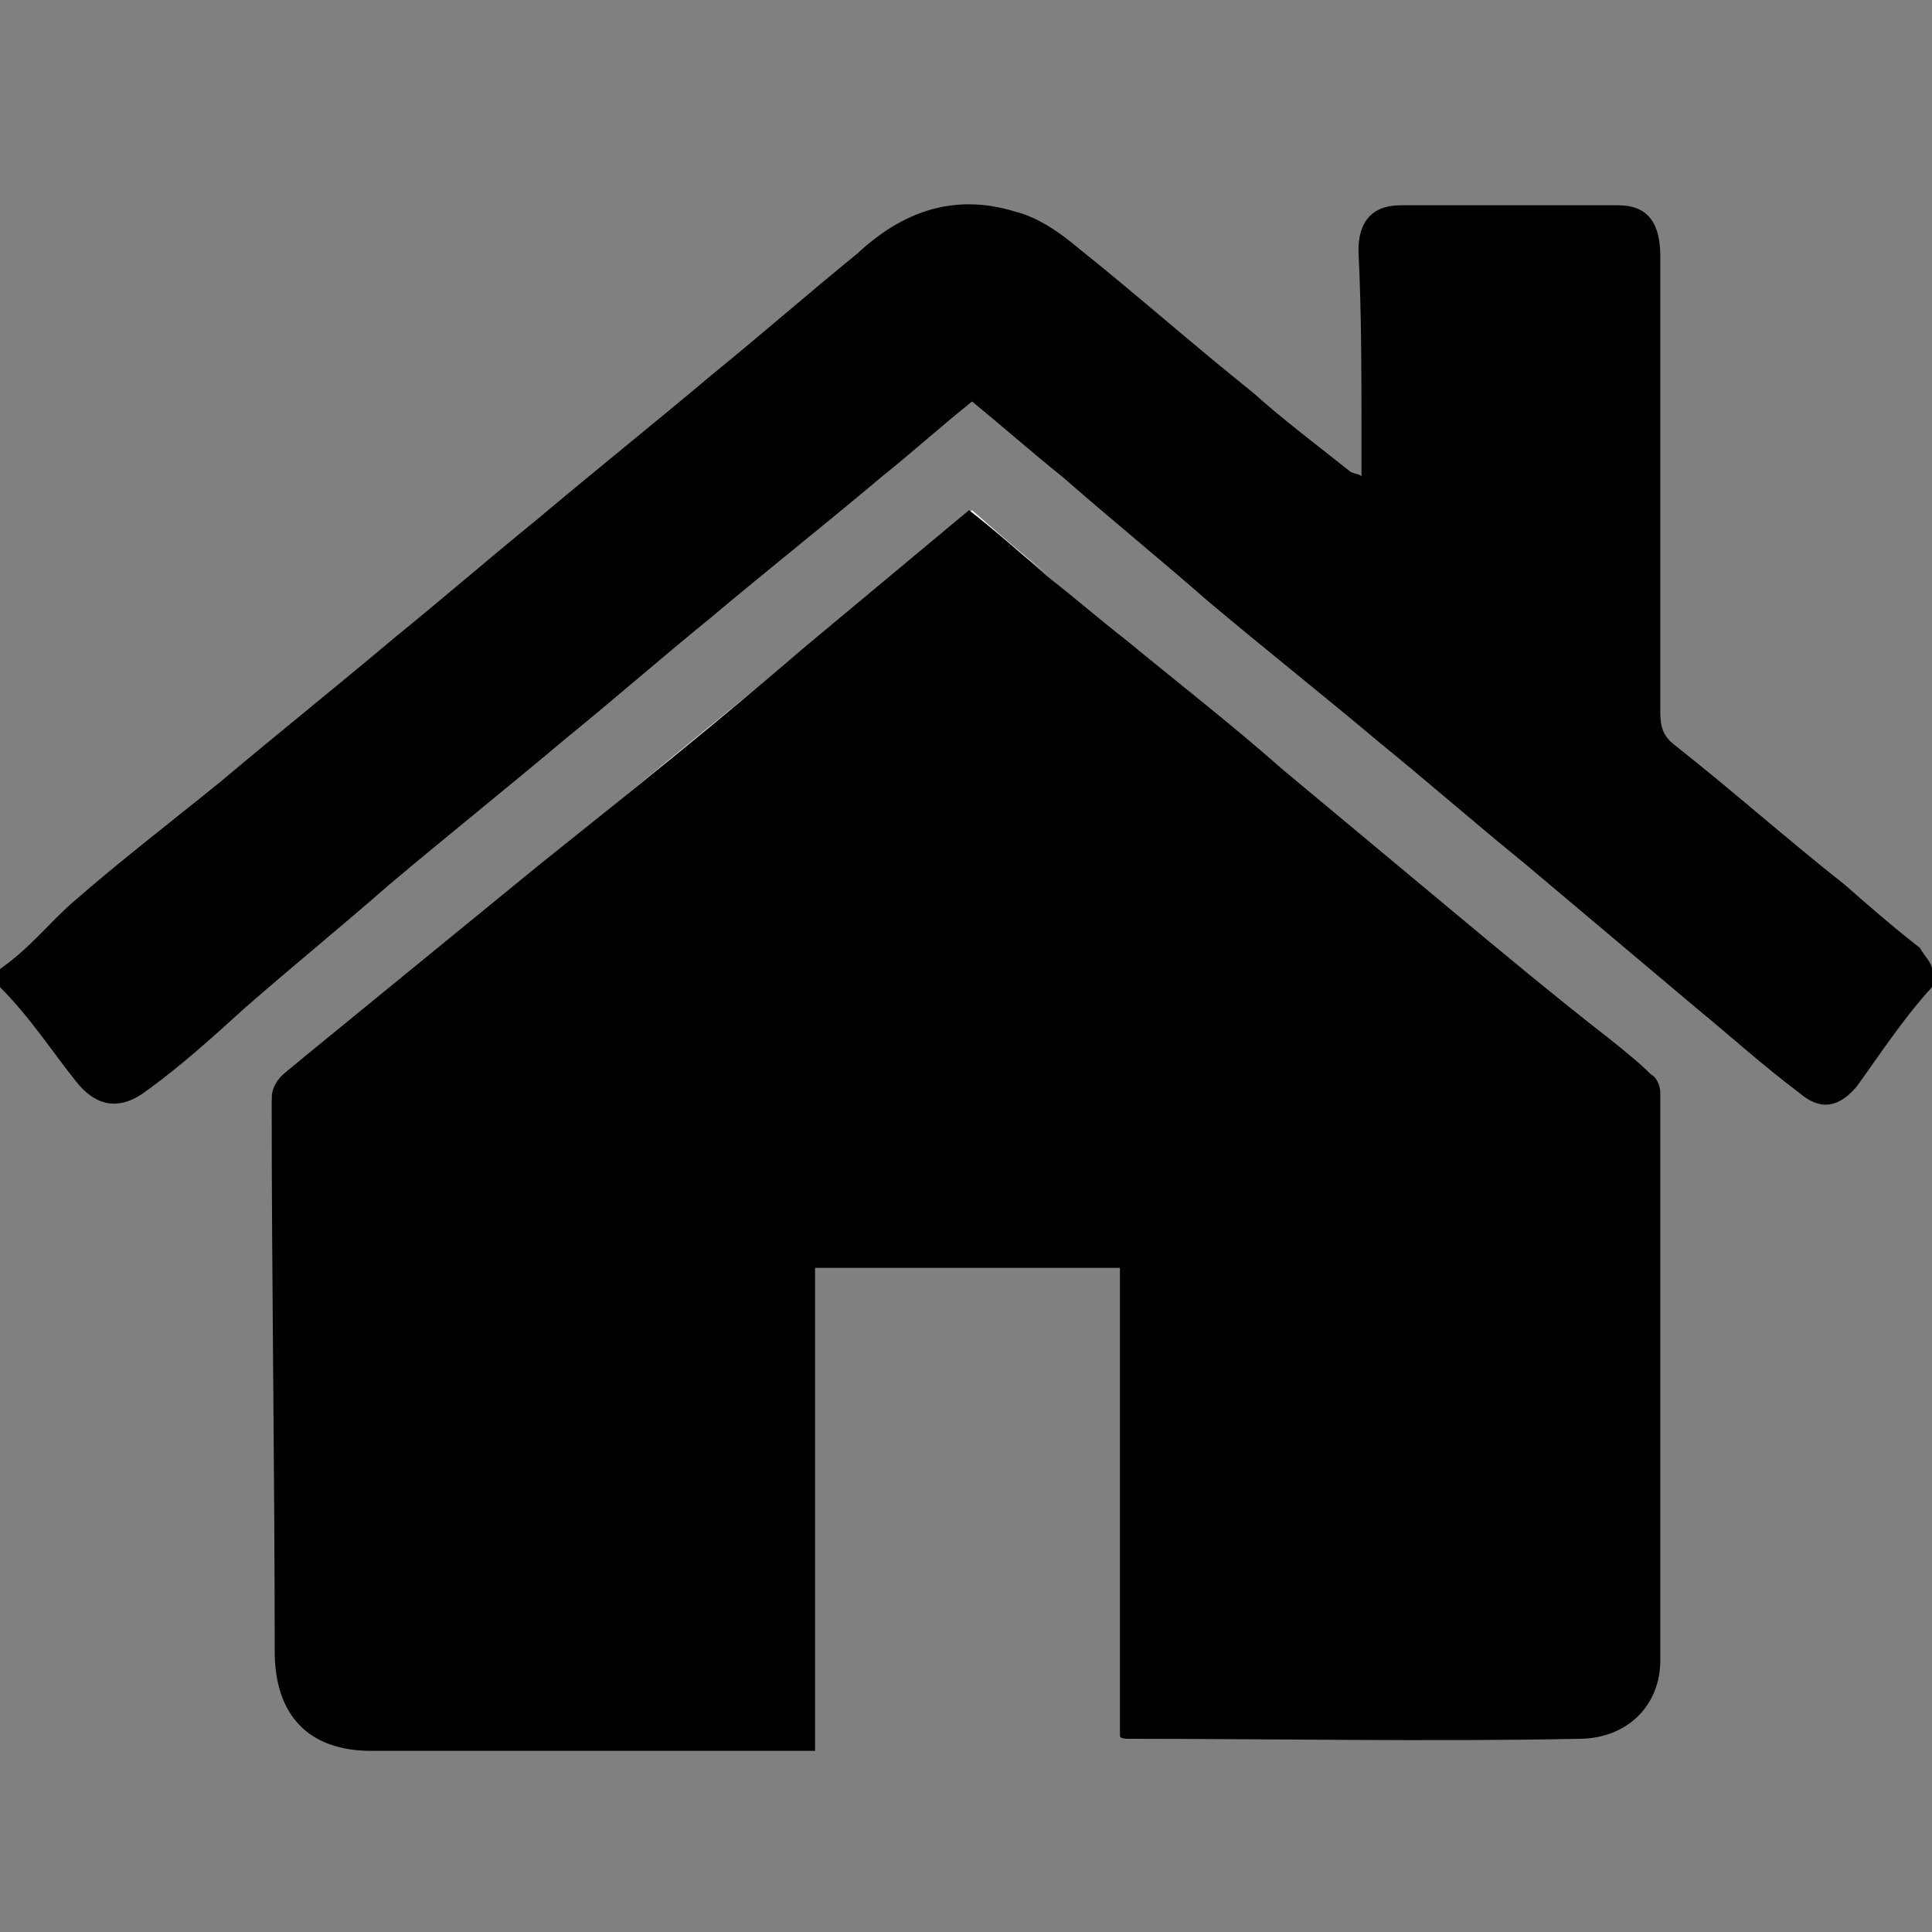 <?xml version="1.0" encoding="utf-8"?>
<!-- Generator: Adobe Illustrator 19.0.0, SVG Export Plug-In . SVG Version: 6.00 Build 0)  -->
<svg version="1.1" id="Layer_1" xmlns="http://www.w3.org/2000/svg" xmlns:xlink="http://www.w3.org/1999/xlink" x="0px" y="0px"
	 width="64px" height="64px" viewBox="0 0 64 64" style="enable-background:new 0 0 64 64;" xml:space="preserve">
<rect x="0" y="0" width="64" height="64" fill="#808080" stroke="none"/>
<style type="text/css">
	.st0{fill:#FFFFFF;}
</style>
<g id="XMLID_2_">
	<path id="XMLID_24_" class="st0" d="M27,42v16l0,0V42h10l0,0H27z M34.8,19.1c-0.9-0.7-1.8-1.5-2.6-2.2c-1.8,1.5-3.6,3-5.4,4.5
		c-3,2.4-5.9,4.8-8.9,7.3c-2.7,2.2-5.5,4.5-8.3,6.7C9.2,35.7,9,36,9,36.5v0.1c0-0.5,0.2-0.8,0.6-1.1c2.7-2.2,5.5-4.5,8.2-6.7
		c3-2.4,6-4.9,8.9-7.3c1.8-1.5,3.6-3,5.4-4.5C33,17.7,33.9,18.4,34.8,19.1z"/>
	<path id="XMLID_9_" d="M64,32.1v0.6c-1,1.1-1.7,2.2-2.5,3.3c-0.6,0.7-1.2,0.8-1.9,0.2c-1.2-0.9-2.3-1.9-3.4-2.8
		c-1.9-1.6-3.8-3.2-5.7-4.8c-1.6-1.3-3.2-2.7-4.8-4c-1.9-1.6-3.8-3.1-5.7-4.7c-1.6-1.4-3.2-2.7-4.8-4.1c-1-0.8-1.9-1.6-3-2.5
		c-1,0.8-2,1.7-3,2.5c-1.9,1.6-3.8,3.1-5.7,4.7c-1.6,1.3-3.2,2.7-4.8,4c-1.9,1.6-3.9,3.2-5.8,4.8c-1.6,1.4-3.2,2.7-4.8,4.1
		C7,34.4,6,35.3,4.9,36.1c-0.9,0.7-1.7,0.6-2.4-0.3c-0.8-1-1.5-2.1-2.5-3.1v-0.6c1-0.7,1.6-1.5,2.4-2.2c1.6-1.4,3.3-2.7,4.9-4
		c1.9-1.6,3.9-3.2,5.8-4.8c1.6-1.3,3.1-2.6,4.7-3.9c1.9-1.6,3.9-3.2,5.8-4.8c1.6-1.3,3.2-2.7,4.8-4c1.5-1.4,3.2-2,5.2-1.4
		c0.8,0.2,1.5,0.7,2.1,1.2c2,1.6,3.8,3.2,5.8,4.8c1,0.9,2.2,1.8,3.2,2.6c0.1,0.1,0.4,0.1,0.4,0.2v-1.5c0-2,0-4-0.1-6
		c0-0.9,0.4-1.5,1.4-1.5c2.4,0,4.8,0,7.2,0c1,0,1.4,0.6,1.4,1.7c0,5,0,10.1,0,15.1c0,0.5,0.1,0.8,0.5,1.1c1.9,1.5,3.7,3.1,5.6,4.6
		c0.8,0.7,1.6,1.4,2.5,2.1C63.7,31.6,64,31.9,64,32.1z"/>
	<path id="XMLID_14_" d="M55,36.2c0,6.3,0,12.5,0,18.8c0,1.5-1.1,2.6-2.7,2.6c-4.9,0.1-10,0-14.9,0c-0.1,0-0.3,0-0.3-0.1V42H27v16
		l0,0H12.3c-2.1,0-3.2-1.2-3.2-3.3c0-6-0.1-12.2-0.1-18.2v-0.1c0-0.4,0.2-0.7,0.6-1c2.7-2.2,5.5-4.5,8.2-6.7c3-2.4,6-4.8,8.9-7.3
		c1.8-1.5,3.6-3,5.4-4.5c0.9,0.7,1.8,1.5,2.6,2.2c0.9,0.7,1.7,1.4,2.6,2.1c1.7,1.4,3.5,2.8,5.2,4.3c1.8,1.5,3.6,3,5.4,4.5
		c1.8,1.5,3.6,3,5.4,4.4c0.5,0.4,1,0.8,1.4,1.2C54.9,35.7,55,36,55,36.2z"/>
</g>
</svg>
